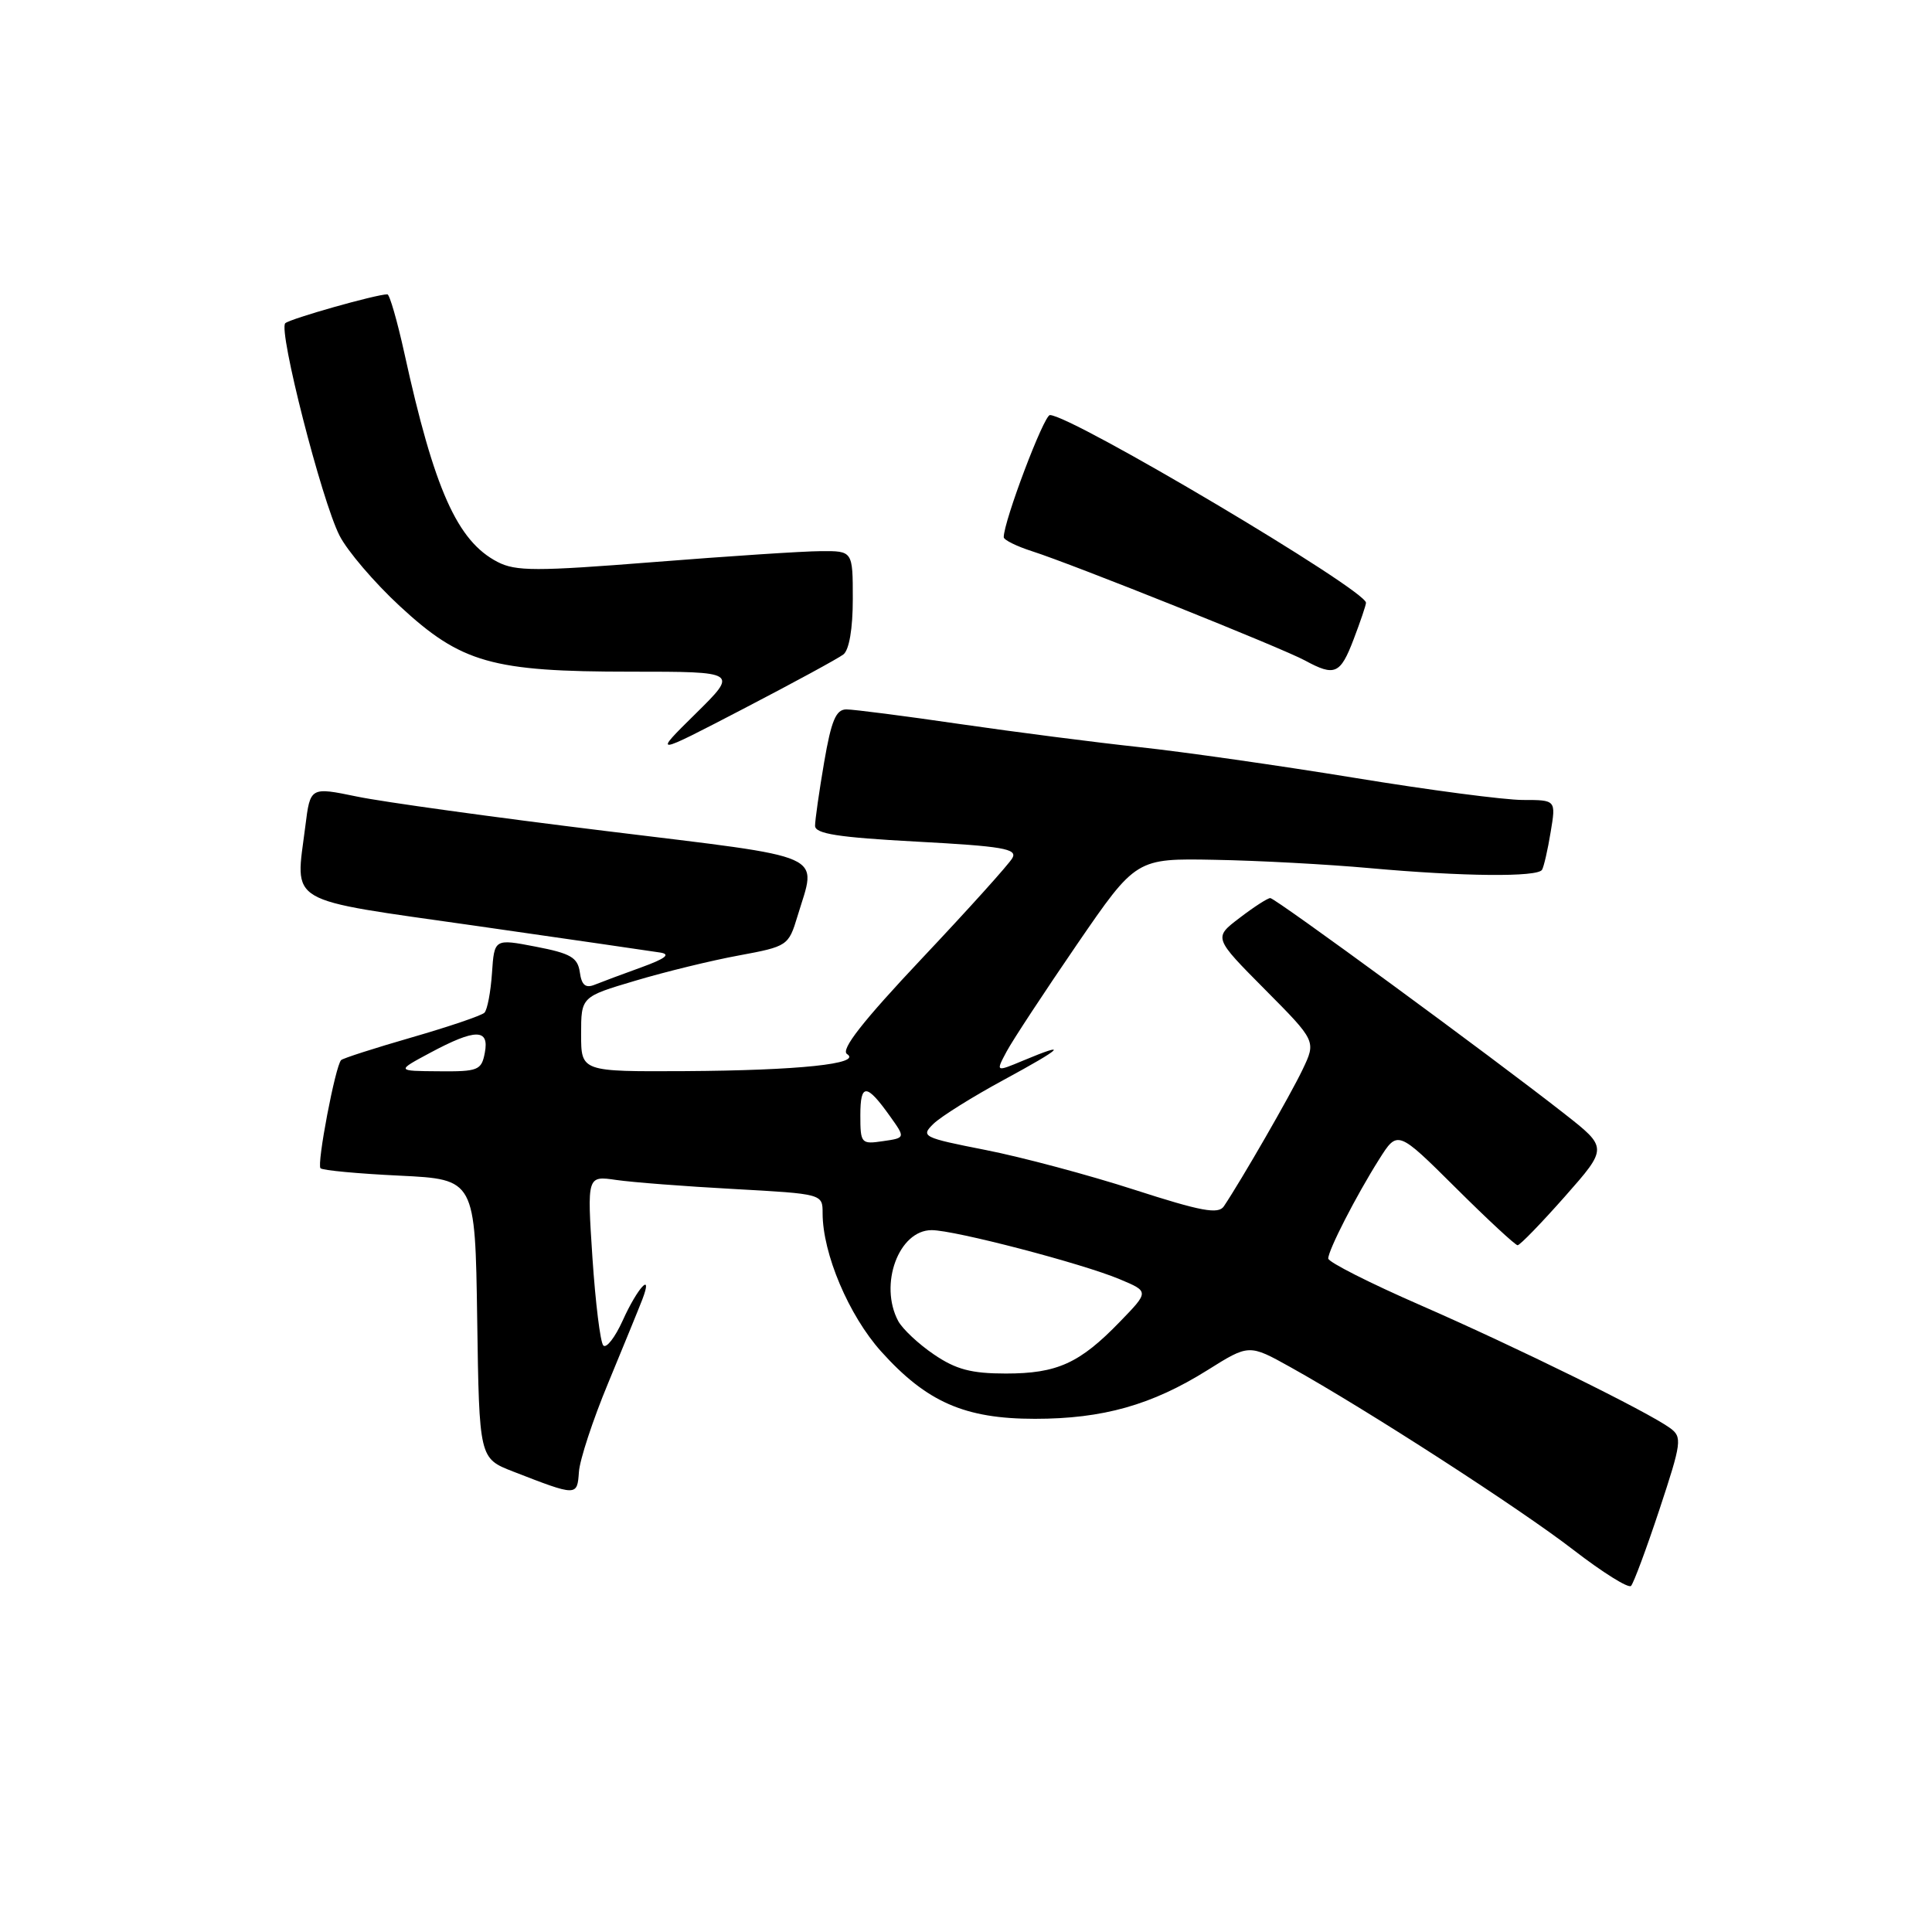 <?xml version="1.0" encoding="UTF-8" standalone="no"?>
<!DOCTYPE svg PUBLIC "-//W3C//DTD SVG 1.1//EN" "http://www.w3.org/Graphics/SVG/1.1/DTD/svg11.dtd" >
<svg xmlns="http://www.w3.org/2000/svg" xmlns:xlink="http://www.w3.org/1999/xlink" version="1.1" viewBox="0 0 256 256">
 <g >
 <path fill="currentColor"
d=" M 219.89 200.00 C 222.83 191.11 222.92 190.42 221.30 189.23 C 218.34 187.07 201.08 178.57 188.25 172.96 C 181.51 170.02 176.00 167.23 176.00 166.76 C 176.00 165.65 179.68 158.47 182.74 153.62 C 185.19 149.74 185.19 149.74 192.87 157.37 C 197.09 161.57 200.79 165.00 201.09 165.00 C 201.40 165.00 204.21 162.10 207.35 158.55 C 213.05 152.09 213.05 152.09 207.27 147.56 C 197.66 140.02 168.99 119.00 168.32 119.00 C 167.97 119.00 166.14 120.18 164.25 121.63 C 160.80 124.25 160.80 124.25 167.60 131.10 C 174.40 137.95 174.40 137.95 172.60 141.72 C 170.99 145.10 164.52 156.33 162.17 159.84 C 161.44 160.93 159.18 160.51 150.29 157.64 C 144.25 155.69 135.39 153.32 130.60 152.38 C 122.26 150.74 121.97 150.59 123.69 148.91 C 124.69 147.94 128.88 145.32 133.00 143.09 C 140.86 138.83 141.75 137.95 135.58 140.53 C 131.92 142.06 131.92 142.06 133.41 139.28 C 134.24 137.75 138.43 131.38 142.72 125.12 C 150.54 113.73 150.54 113.73 160.99 113.93 C 166.74 114.03 175.95 114.53 181.47 115.03 C 193.87 116.15 203.74 116.24 204.33 115.25 C 204.57 114.84 205.09 112.59 205.47 110.25 C 206.18 106.00 206.18 106.00 201.78 106.00 C 199.35 106.00 189.30 104.68 179.44 103.06 C 169.57 101.45 156.78 99.62 151.00 99.00 C 145.22 98.38 134.51 97.00 127.20 95.94 C 119.88 94.87 113.11 94.00 112.15 94.00 C 110.77 94.00 110.15 95.47 109.20 101.02 C 108.54 104.88 108.00 108.66 108.00 109.42 C 108.00 110.48 111.04 110.96 121.48 111.52 C 132.84 112.13 134.84 112.47 134.15 113.69 C 133.71 114.49 128.31 120.48 122.16 127.00 C 114.29 135.35 111.35 139.11 112.24 139.67 C 114.26 140.96 105.81 141.84 90.75 141.93 C 77.00 142.00 77.00 142.00 77.00 137.04 C 77.00 132.08 77.00 132.08 84.18 129.95 C 88.13 128.77 94.31 127.26 97.92 126.60 C 104.34 125.41 104.49 125.31 105.66 121.44 C 108.23 112.90 110.21 113.79 80.25 110.11 C 65.54 108.31 50.71 106.26 47.31 105.55 C 41.11 104.27 41.11 104.27 40.46 109.46 C 39.14 120.00 37.46 119.02 63.00 122.67 C 75.38 124.45 86.40 126.04 87.50 126.22 C 88.91 126.45 88.16 127.02 85.00 128.17 C 82.53 129.06 79.75 130.10 78.83 130.47 C 77.59 130.98 77.07 130.55 76.83 128.83 C 76.55 126.87 75.62 126.33 71.00 125.44 C 65.50 124.38 65.50 124.38 65.19 128.94 C 65.02 131.45 64.57 133.81 64.19 134.19 C 63.81 134.57 59.48 136.04 54.56 137.46 C 49.64 138.88 45.43 140.23 45.20 140.47 C 44.44 141.22 41.95 154.29 42.47 154.80 C 42.74 155.08 47.47 155.52 52.96 155.78 C 62.96 156.27 62.96 156.27 63.23 174.75 C 63.50 193.24 63.50 193.24 68.00 194.99 C 76.47 198.28 76.48 198.28 76.71 195.04 C 76.82 193.42 78.56 188.14 80.57 183.30 C 82.57 178.46 84.62 173.46 85.11 172.19 C 86.58 168.35 84.48 170.61 82.51 174.98 C 81.49 177.23 80.34 178.71 79.94 178.28 C 79.54 177.85 78.90 172.62 78.50 166.64 C 77.79 155.79 77.79 155.79 81.65 156.35 C 83.77 156.66 90.79 157.20 97.25 157.55 C 109.00 158.20 109.00 158.20 109.00 160.76 C 109.00 166.11 112.47 174.30 116.75 179.07 C 122.79 185.79 127.84 188.00 137.13 188.00 C 146.14 188.00 152.62 186.17 160.00 181.55 C 165.50 178.10 165.50 178.10 171.00 181.16 C 181.16 186.82 201.44 199.92 208.50 205.38 C 212.35 208.35 215.78 210.50 216.12 210.14 C 216.46 209.79 218.16 205.22 219.89 200.00 Z  M 111.75 86.72 C 112.52 86.13 113.00 83.30 113.00 79.38 C 113.00 73.00 113.00 73.00 108.75 73.03 C 106.41 73.04 96.45 73.70 86.60 74.48 C 71.07 75.71 68.34 75.71 65.93 74.46 C 60.59 71.70 57.54 64.87 53.57 46.75 C 52.63 42.49 51.62 39.00 51.33 39.00 C 49.86 39.00 38.41 42.24 37.80 42.83 C 36.85 43.74 42.62 66.34 44.99 70.97 C 46.02 73.00 49.61 77.20 52.96 80.30 C 61.11 87.85 65.17 89.00 83.59 89.00 C 97.82 89.00 97.82 89.00 92.16 94.58 C 86.50 100.16 86.50 100.16 98.50 93.92 C 105.10 90.49 111.06 87.25 111.75 86.72 Z  M 179.36 84.72 C 180.26 82.36 181.00 80.18 181.00 79.87 C 181.00 78.17 141.98 55.00 139.12 55.00 C 138.32 55.00 133.00 69.06 133.00 71.18 C 133.00 71.54 134.69 72.38 136.75 73.04 C 142.16 74.77 169.87 85.86 172.92 87.52 C 176.86 89.66 177.60 89.34 179.36 84.72 Z  M 123.76 179.48 C 121.72 178.10 119.59 176.10 119.02 175.05 C 116.44 170.21 119.08 163.00 123.45 163.00 C 126.49 163.00 143.39 167.41 148.38 169.51 C 152.27 171.14 152.27 171.14 148.38 175.15 C 143.07 180.64 140.08 182.00 133.28 182.00 C 128.71 182.00 126.67 181.46 123.76 179.48 Z  M 114.00 147.77 C 114.00 143.50 114.82 143.54 117.94 147.92 C 119.98 150.78 119.98 150.78 116.99 151.21 C 114.11 151.64 114.00 151.51 114.00 147.77 Z  M 57.00 139.50 C 63.01 136.28 64.86 136.28 64.24 139.50 C 63.80 141.82 63.36 142.00 58.13 141.95 C 52.50 141.91 52.50 141.91 57.00 139.50 Z "/>
</g>
</svg>